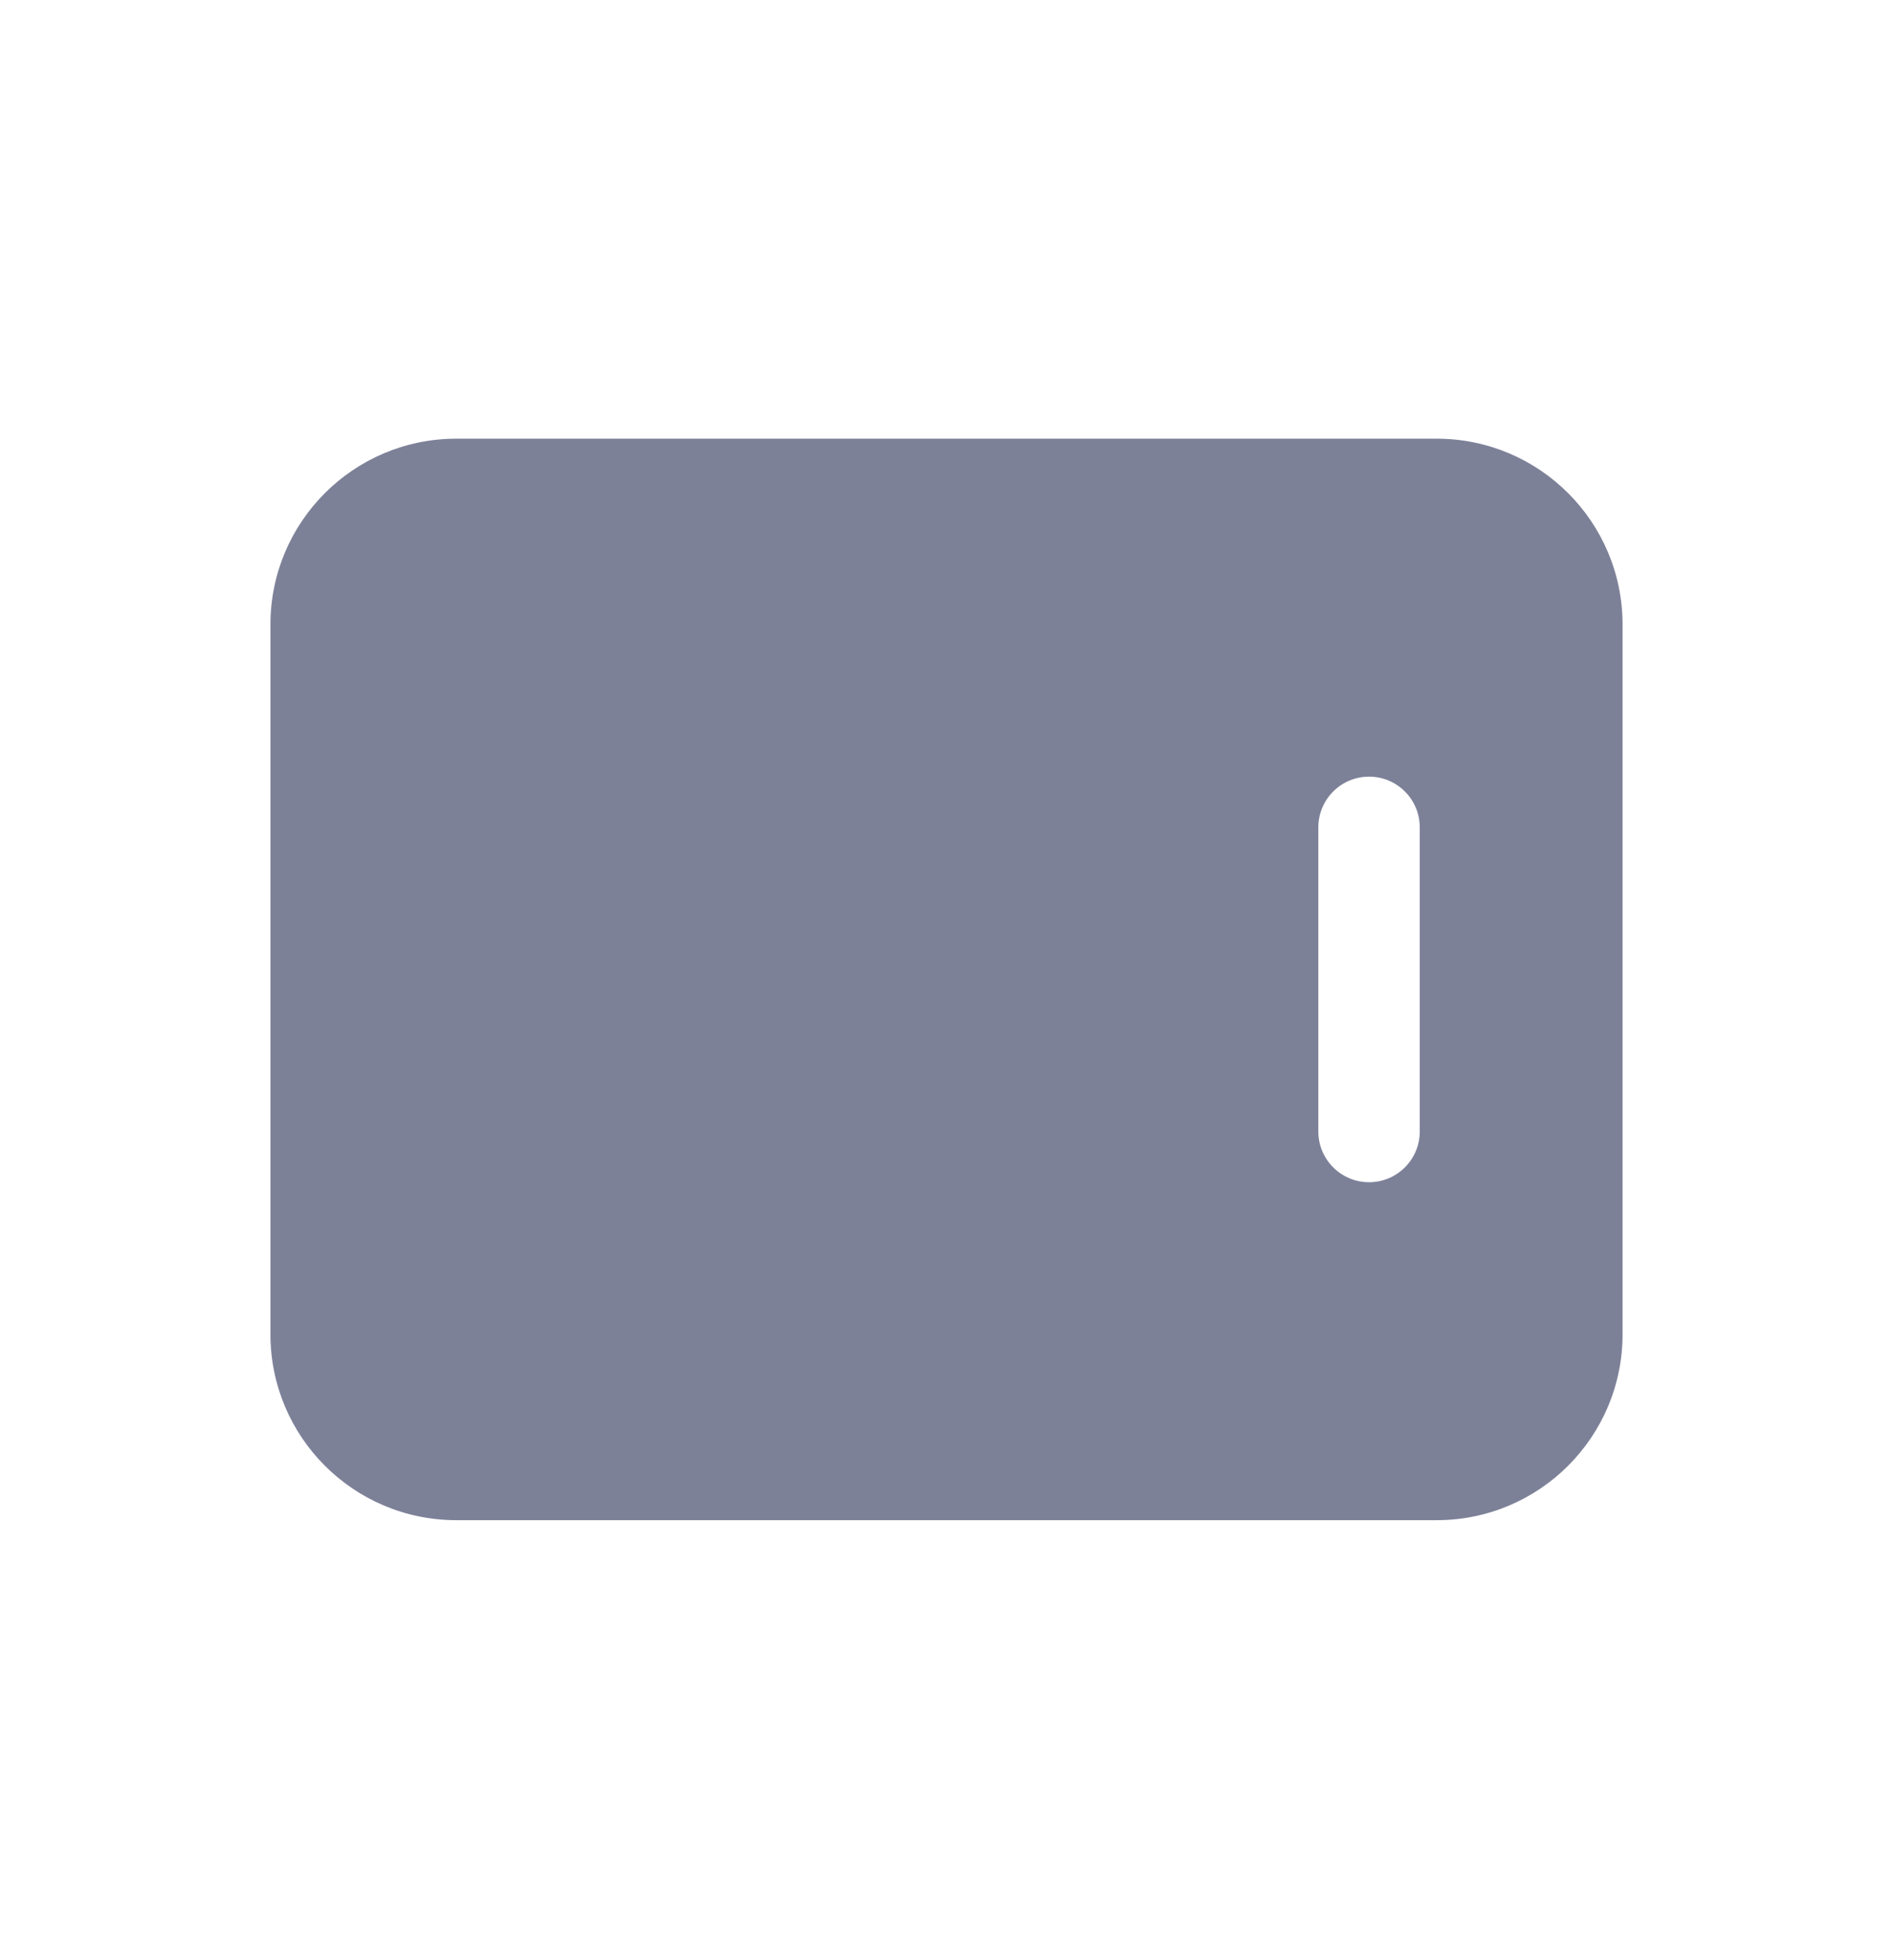 <svg width="28" height="29" viewBox="0 0 28 29" fill="none" xmlns="http://www.w3.org/2000/svg">
<path fill-rule="evenodd" clip-rule="evenodd" d="M21.25 6.49C22.769 6.49 24 7.721 24 9.24V19.74C24 21.259 22.769 22.49 21.25 22.49H6.75C5.231 22.49 4 21.259 4 19.74V9.24C4 7.721 5.231 6.49 6.75 6.49H21.25ZM20.25 11.49C19.836 11.49 19.5 11.826 19.5 12.24V16.74C19.5 17.154 19.836 17.49 20.25 17.49C20.664 17.49 21 17.154 21 16.74V12.24C21 11.826 20.664 11.49 20.25 11.49Z" fill="#7D8198"/>
</svg>
